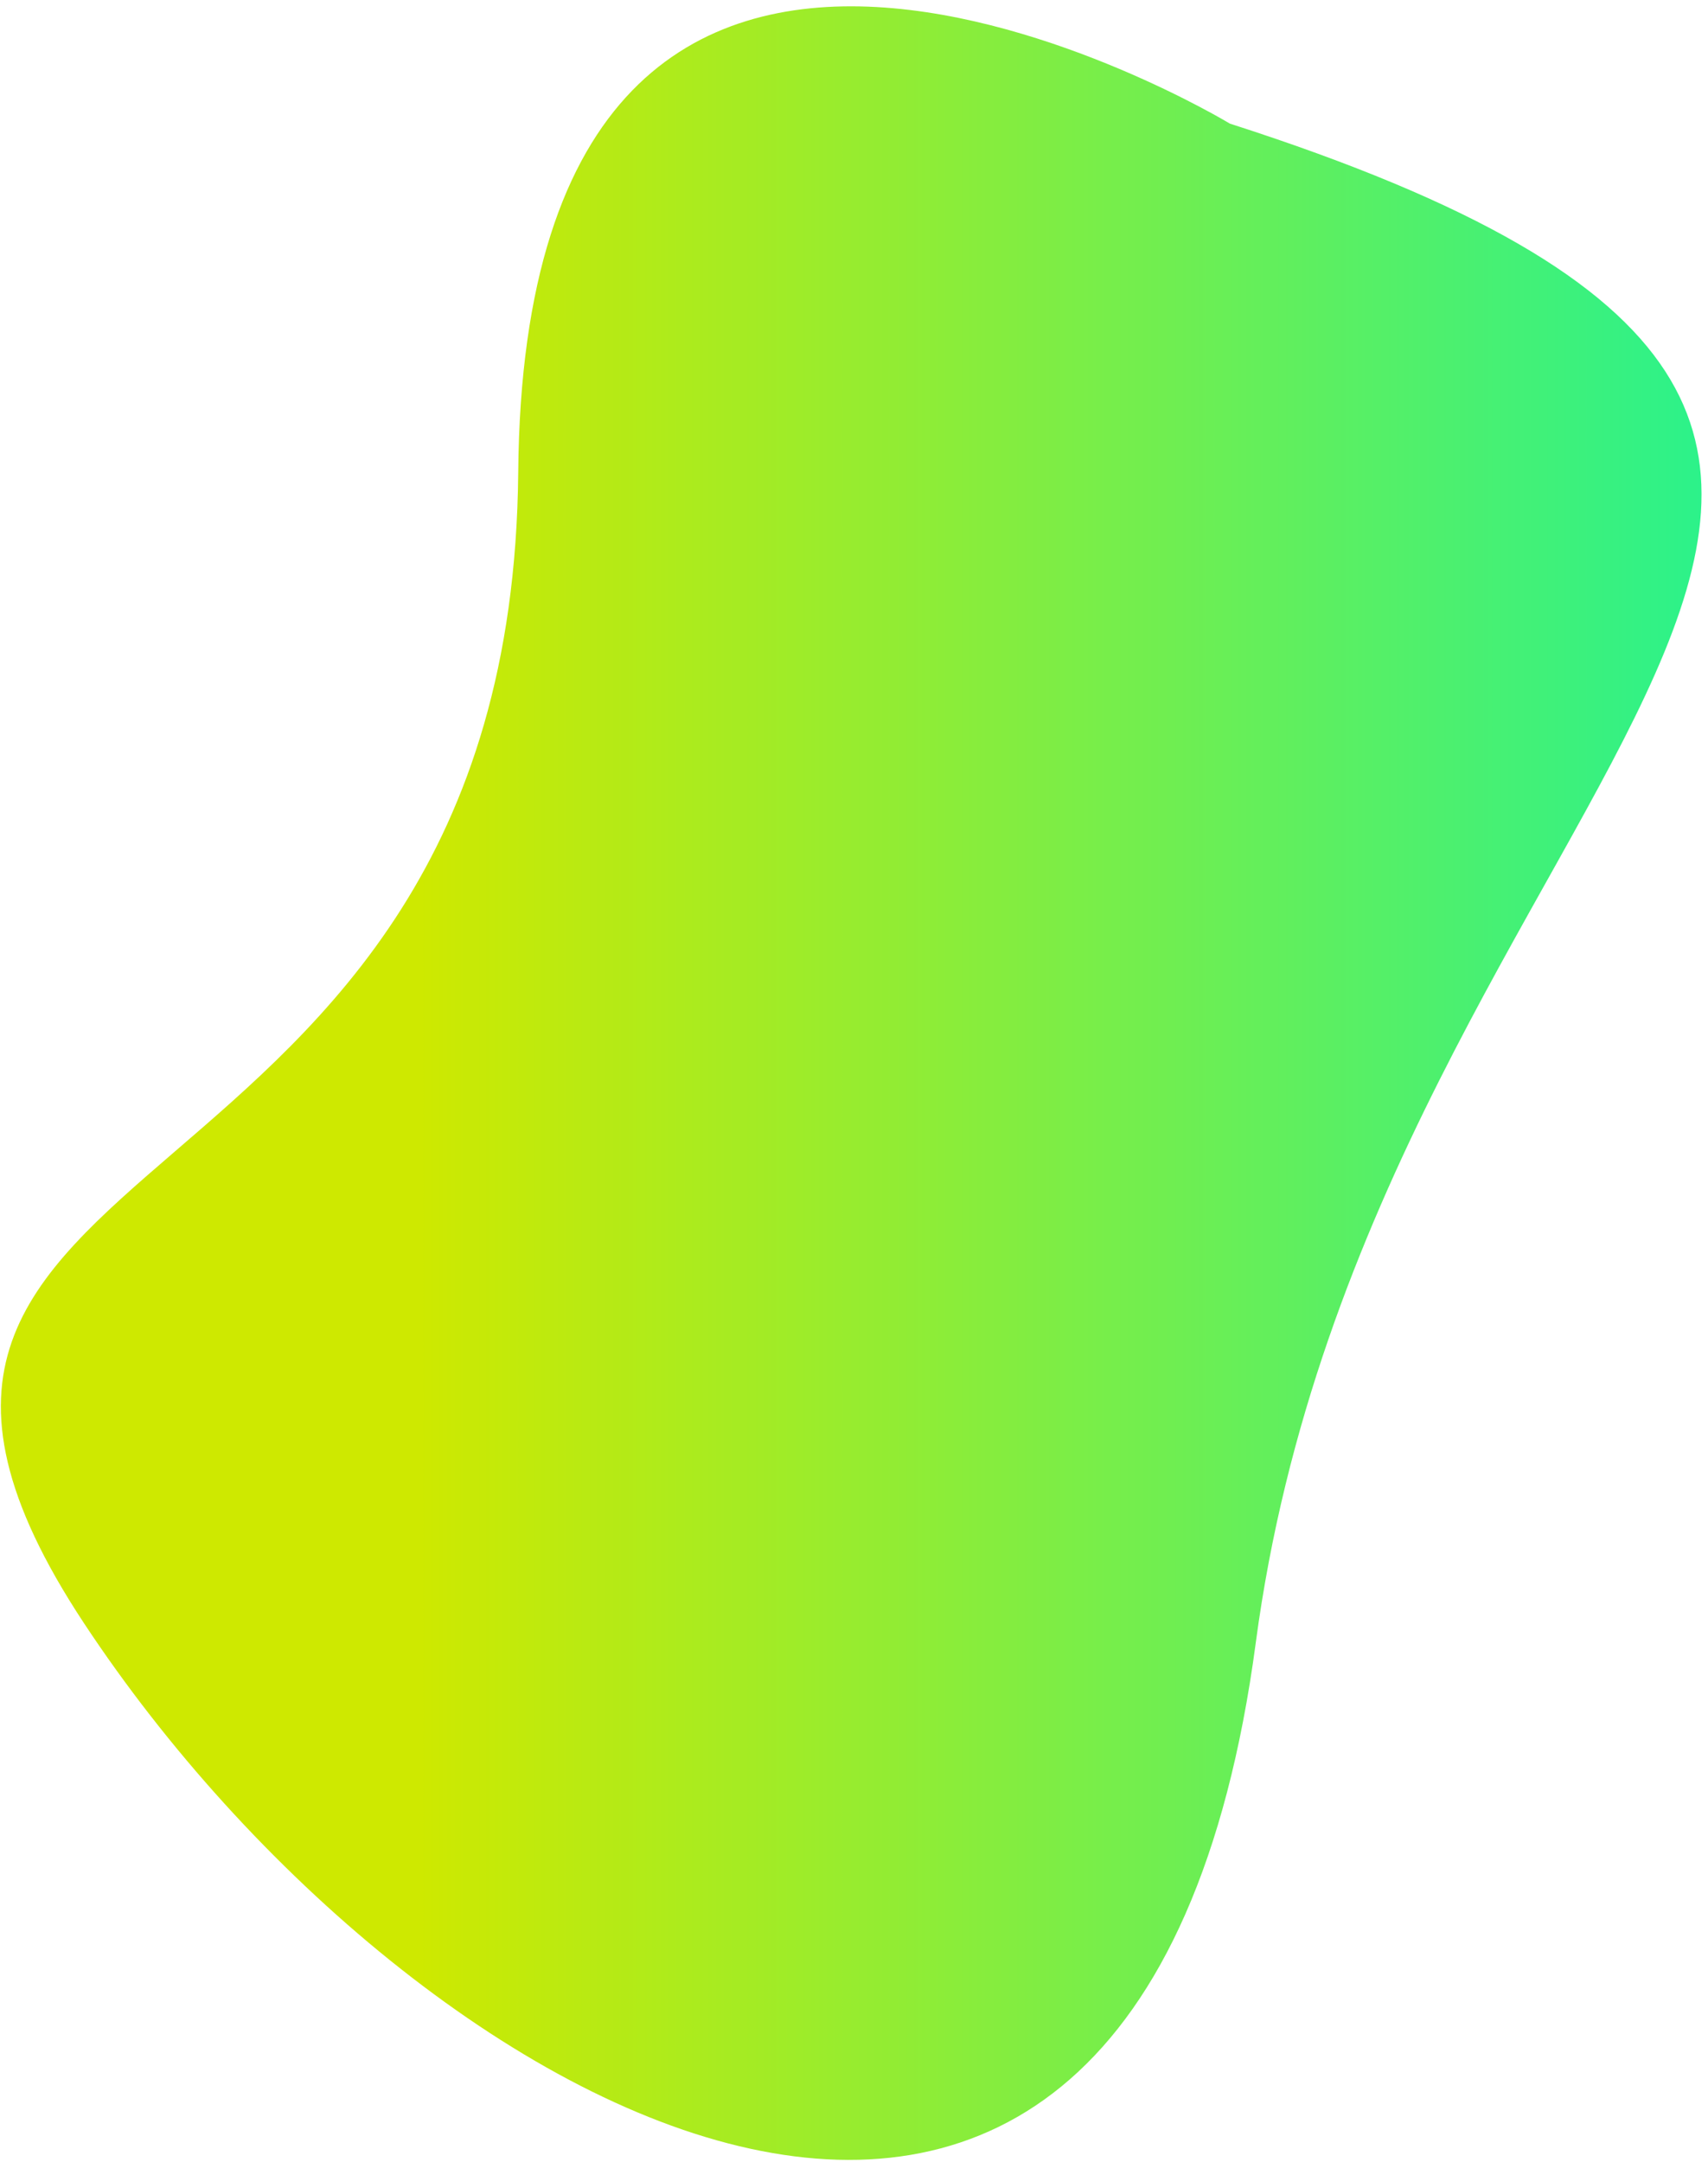 <?xml version="1.0" encoding="UTF-8"?><!-- Generator: Adobe Illustrator 21.0.0, SVG Export Plug-In . SVG Version: 6.00 Build 0)  -->
<svg xmlns="http://www.w3.org/2000/svg" enable-background="new 0 0 264 334" id="图层_1" version="1.1" preserveAspectRatio="none"
     viewBox="0 0 264 334" x="0px" xml:space="preserve" y="0px">
<linearGradient gradientUnits="userSpaceOnUse" id="SVGID_1_" x1=".133" x2="263" y1="167.36" y2="167.36">
	<stop offset=".246" stop-color="#CEE900"/>
    <stop offset="1" stop-color="#2CF28A"/>
</linearGradient>
    <path d="m190.1 19.1s-109-66-110 53.9c-1.1 119.9-118.1 100.6-67.1 177.8s163.1 138.2 181.1 3 148-185.9-4-234.7z"
          fill="url(#SVGID_1_)"/>
</svg>
